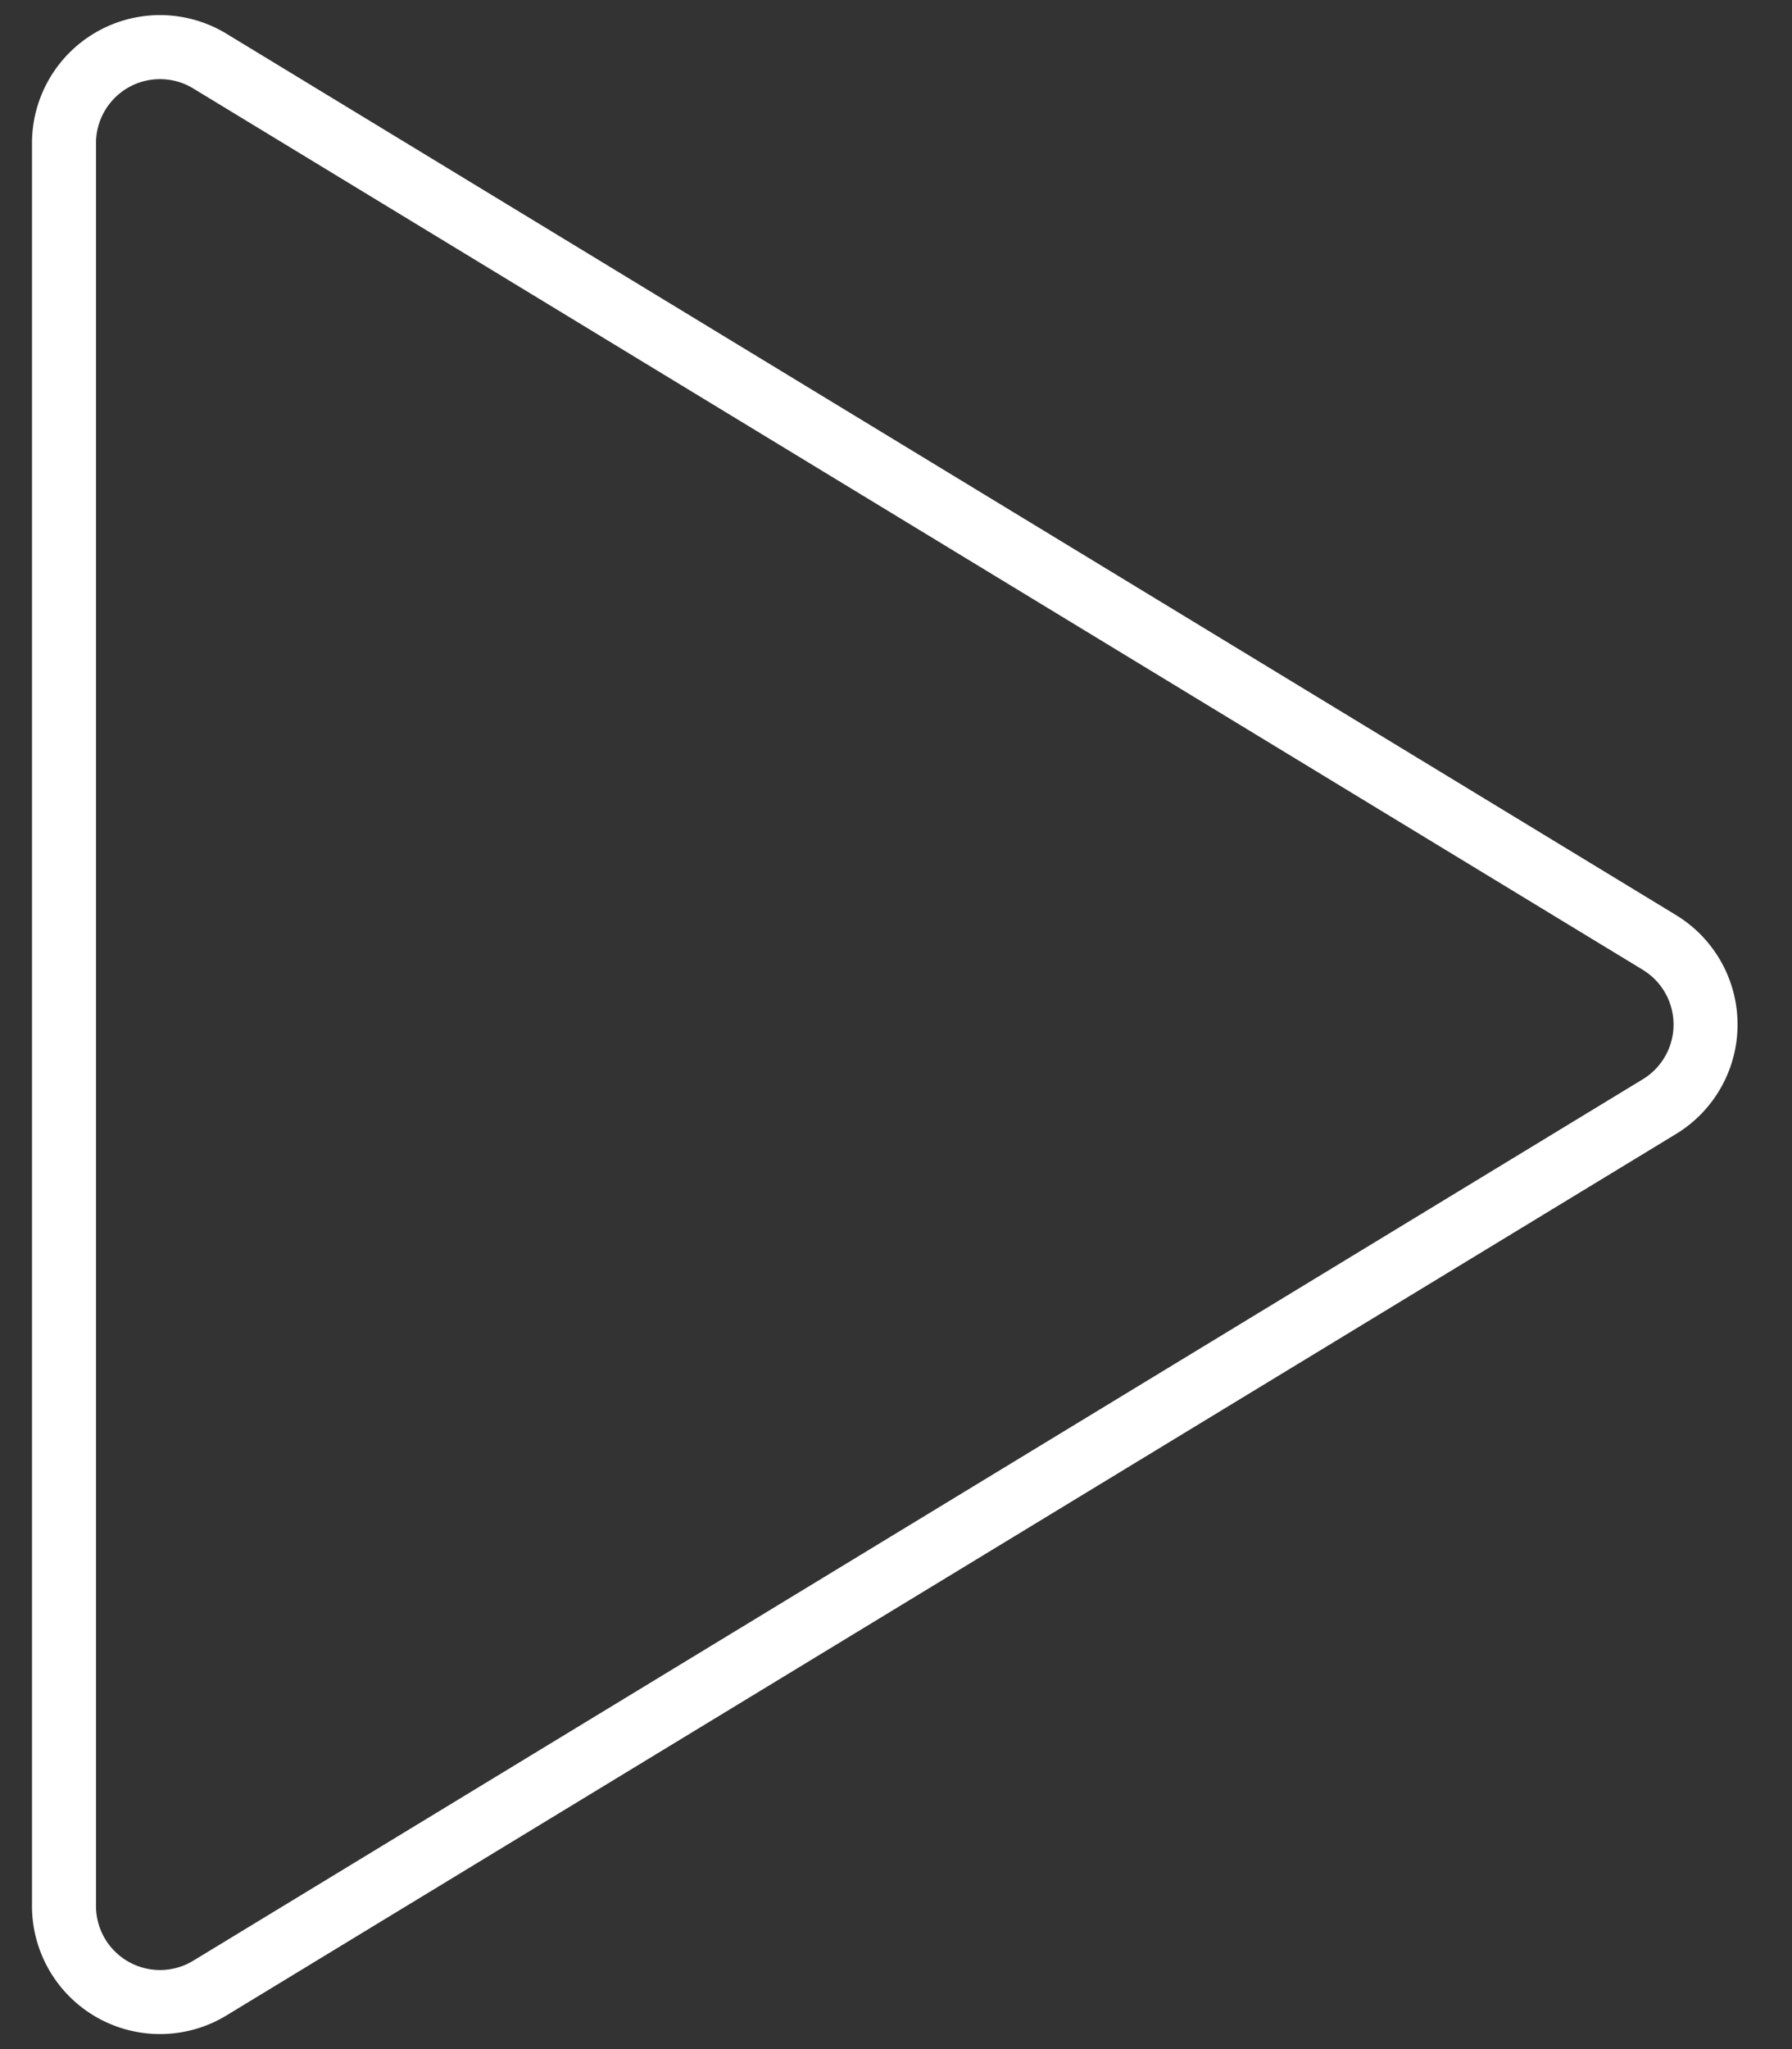 <svg width="28" height="32" fill="none" xmlns="http://www.w3.org/2000/svg"><rect width="100%" height="100%" fill="#333333" stroke="none"/><path d="M25.928 14.718a1.5 1.5 0 010 2.564L3.279 31.047A1.5 1.5 0 011 29.765V2.235A1.5 1.5 0 013.279.954l22.65 13.764z" stroke="#fff"/></svg>